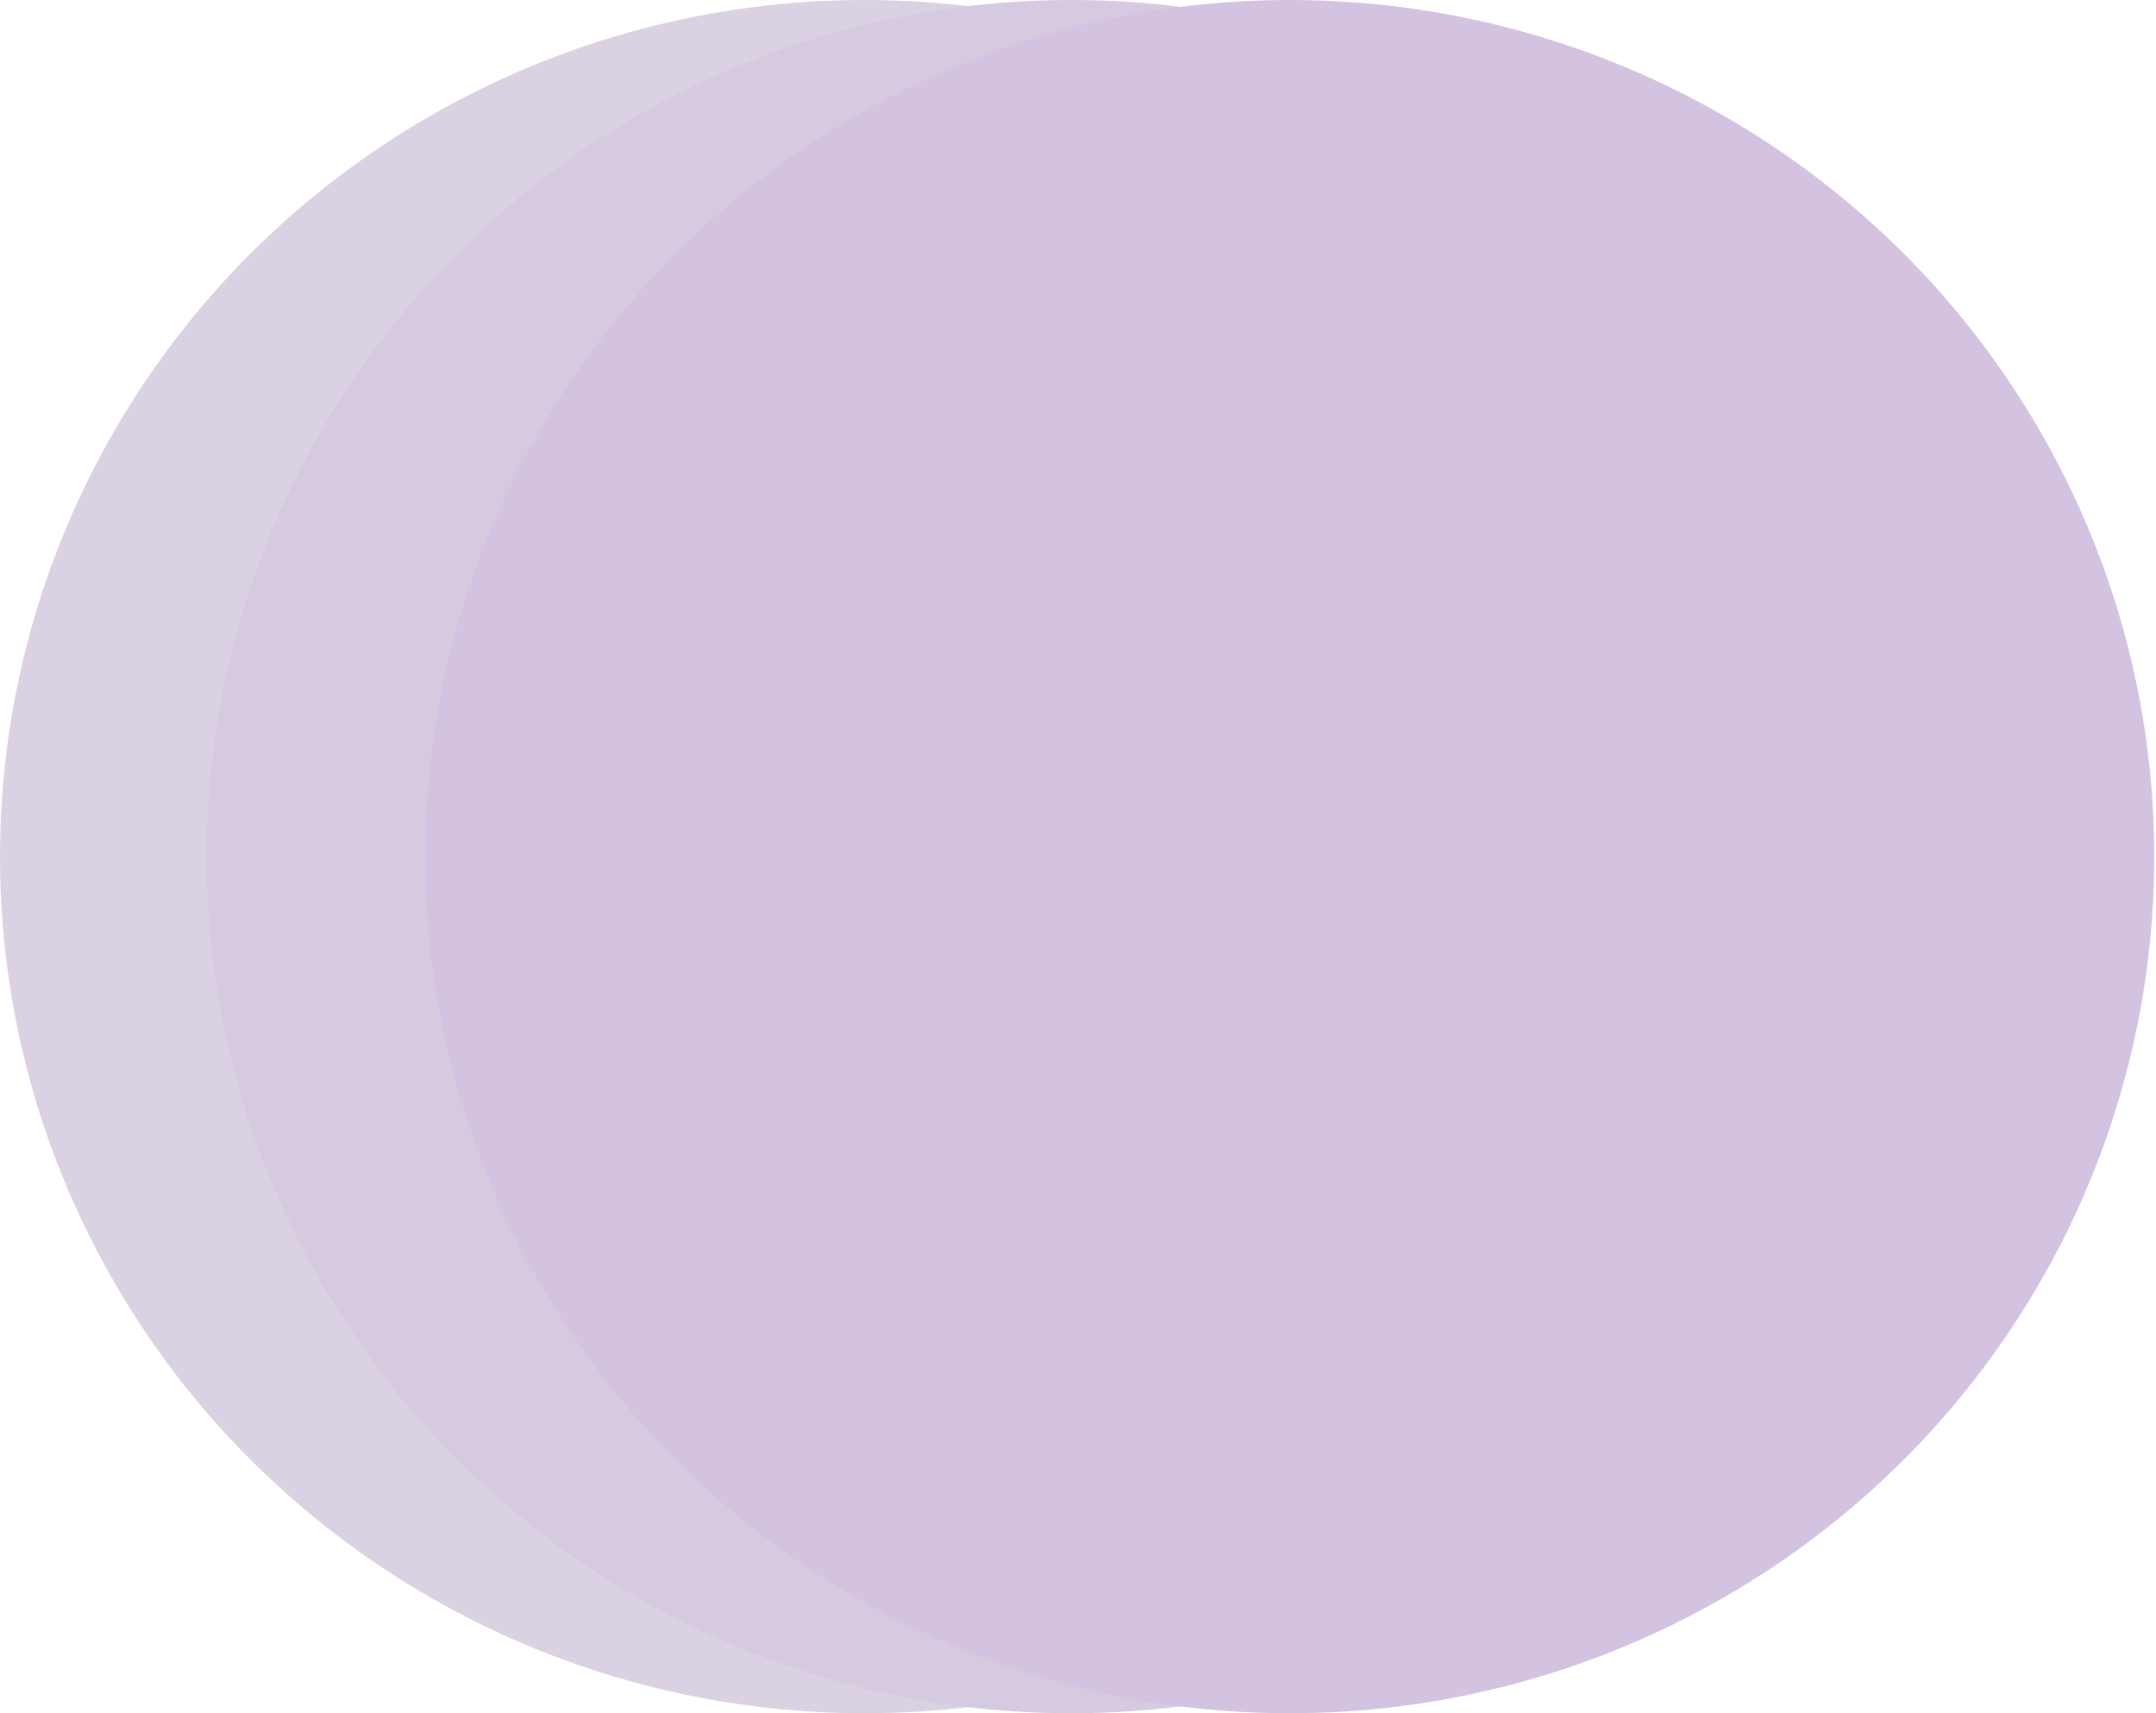 <svg width="365" height="290" viewBox="0 0 365 290" fill="none" xmlns="http://www.w3.org/2000/svg">
<ellipse cx="146.353" cy="145" rx="146.353" ry="145" fill="#DAD1E2"/>
<ellipse cx="181.353" cy="145" rx="146.353" ry="145" fill="#D6CAE1"/>
<ellipse cx="218.353" cy="145" rx="146.353" ry="145" fill="#D3C3E0"/>
</svg>

